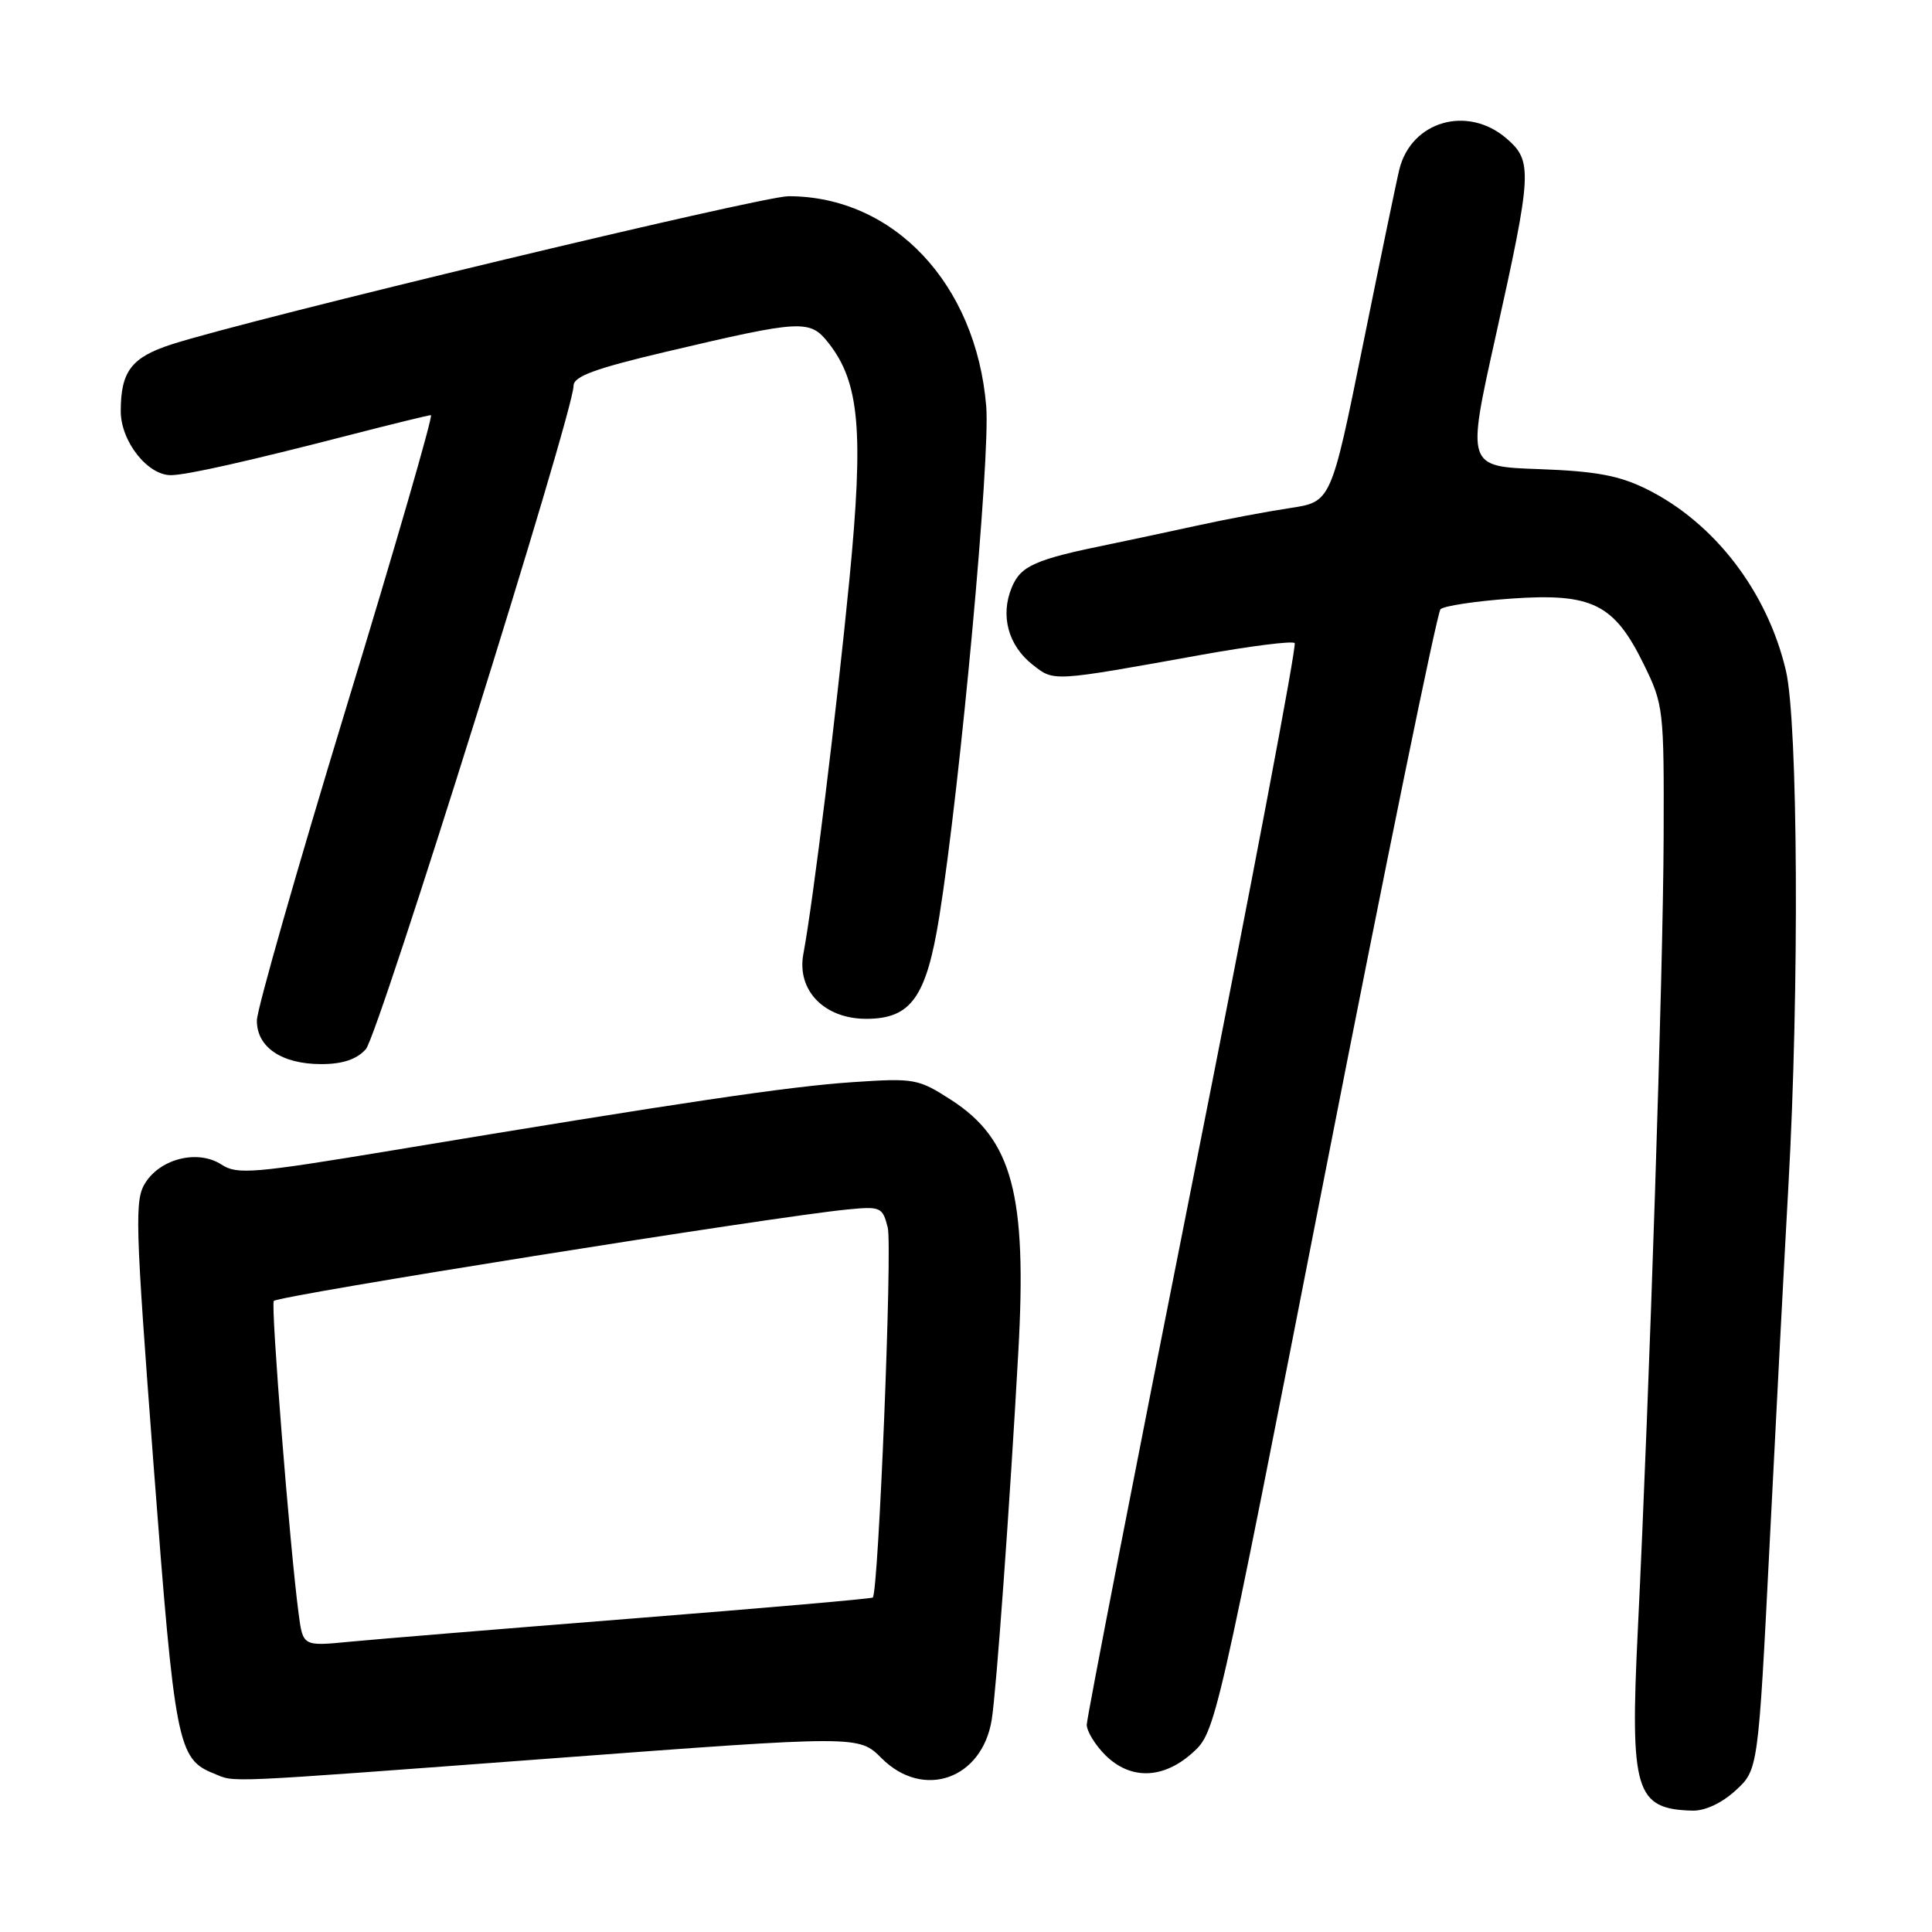 <?xml version="1.0" encoding="UTF-8" standalone="no"?>
<!DOCTYPE svg PUBLIC "-//W3C//DTD SVG 1.1//EN" "http://www.w3.org/Graphics/SVG/1.1/DTD/svg11.dtd" >
<svg xmlns="http://www.w3.org/2000/svg" xmlns:xlink="http://www.w3.org/1999/xlink" version="1.1" viewBox="0 0 256 256">
 <g >
 <path fill="currentColor"
d=" M 229.97 237.25 C 232.97 234.50 232.97 234.50 234.49 204.50 C 235.32 188.00 236.44 166.62 236.98 157.00 C 238.43 131.18 238.25 95.69 236.64 88.85 C 234.17 78.36 227.14 69.22 218.13 64.78 C 214.52 63.00 211.39 62.43 203.92 62.16 C 194.34 61.82 194.34 61.82 198.16 44.66 C 203.02 22.81 203.10 21.34 199.61 18.34 C 194.46 13.91 187.03 16.04 185.43 22.41 C 185.09 23.76 182.92 34.24 180.60 45.68 C 176.38 66.50 176.38 66.50 170.94 67.32 C 167.95 67.77 162.35 68.82 158.50 69.67 C 154.65 70.51 149.54 71.60 147.15 72.09 C 137.12 74.13 135.26 74.95 134.06 77.85 C 132.52 81.57 133.59 85.53 136.82 88.07 C 139.70 90.33 139.24 90.36 159.24 86.76 C 165.70 85.60 171.24 84.90 171.55 85.21 C 171.85 85.52 165.78 117.54 158.05 156.38 C 150.32 195.21 144.00 227.68 144.00 228.53 C 144.00 229.39 145.10 231.20 146.45 232.55 C 149.78 235.87 154.12 235.76 158.02 232.25 C 161.07 229.51 161.14 229.18 175.57 155.52 C 183.54 114.83 190.43 81.17 190.87 80.73 C 191.31 80.29 195.51 79.65 200.20 79.32 C 210.96 78.56 213.87 80.00 217.79 87.99 C 220.43 93.36 220.50 93.95 220.44 111.00 C 220.38 128.78 218.57 184.21 217.02 215.96 C 215.97 237.36 216.68 239.70 224.23 239.92 C 225.90 239.97 228.14 238.93 229.97 237.25 Z  M 73.34 232.98 C 113.80 229.95 113.80 229.95 116.82 232.98 C 122.34 238.49 130.14 235.76 131.41 227.86 C 132.02 224.07 133.82 199.21 134.93 179.17 C 136.10 158.32 134.15 151.00 126.07 145.77 C 121.67 142.93 121.18 142.84 113.00 143.39 C 104.51 143.96 90.58 146.03 52.07 152.42 C 33.60 155.48 31.42 155.67 29.36 154.32 C 26.31 152.32 21.40 153.45 19.31 156.65 C 17.81 158.94 17.89 161.66 20.36 194.26 C 23.17 231.17 23.54 233.07 28.31 234.99 C 31.32 236.20 28.43 236.33 73.34 232.98 Z  M 48.47 139.03 C 50.14 137.19 76.00 54.61 76.00 51.12 C 76.00 49.87 78.82 48.84 88.25 46.61 C 106.31 42.36 107.31 42.30 109.80 45.47 C 113.89 50.68 114.46 57.12 112.56 76.69 C 110.86 94.14 107.75 119.48 106.45 126.40 C 105.55 131.22 109.21 135.00 114.78 135.00 C 120.72 135.00 122.75 132.15 124.47 121.41 C 127.25 103.96 131.24 60.59 130.68 53.84 C 129.34 37.61 118.41 26.00 104.48 26.00 C 100.92 26.00 33.03 42.30 22.74 45.63 C 17.41 47.35 16.00 49.21 16.00 54.48 C 16.00 58.49 19.59 63.03 22.70 62.96 C 24.85 62.92 32.86 61.12 46.50 57.60 C 52.00 56.18 56.77 55.02 57.10 55.01 C 57.42 55.01 52.38 72.44 45.88 93.75 C 39.39 115.06 34.06 133.71 34.04 135.19 C 33.99 138.74 37.31 141.00 42.57 141.00 C 45.40 141.00 47.25 140.38 48.47 139.03 Z  M 39.57 213.82 C 38.41 205.11 35.85 172.82 36.28 172.38 C 37.00 171.66 102.49 161.22 112.21 160.27 C 116.70 159.83 116.95 159.94 117.63 162.66 C 118.26 165.13 116.41 210.92 115.65 211.68 C 115.50 211.84 101.22 213.08 83.93 214.45 C 66.65 215.82 49.72 217.21 46.32 217.54 C 40.14 218.14 40.14 218.14 39.57 213.82 Z "/>
</g>
</svg>